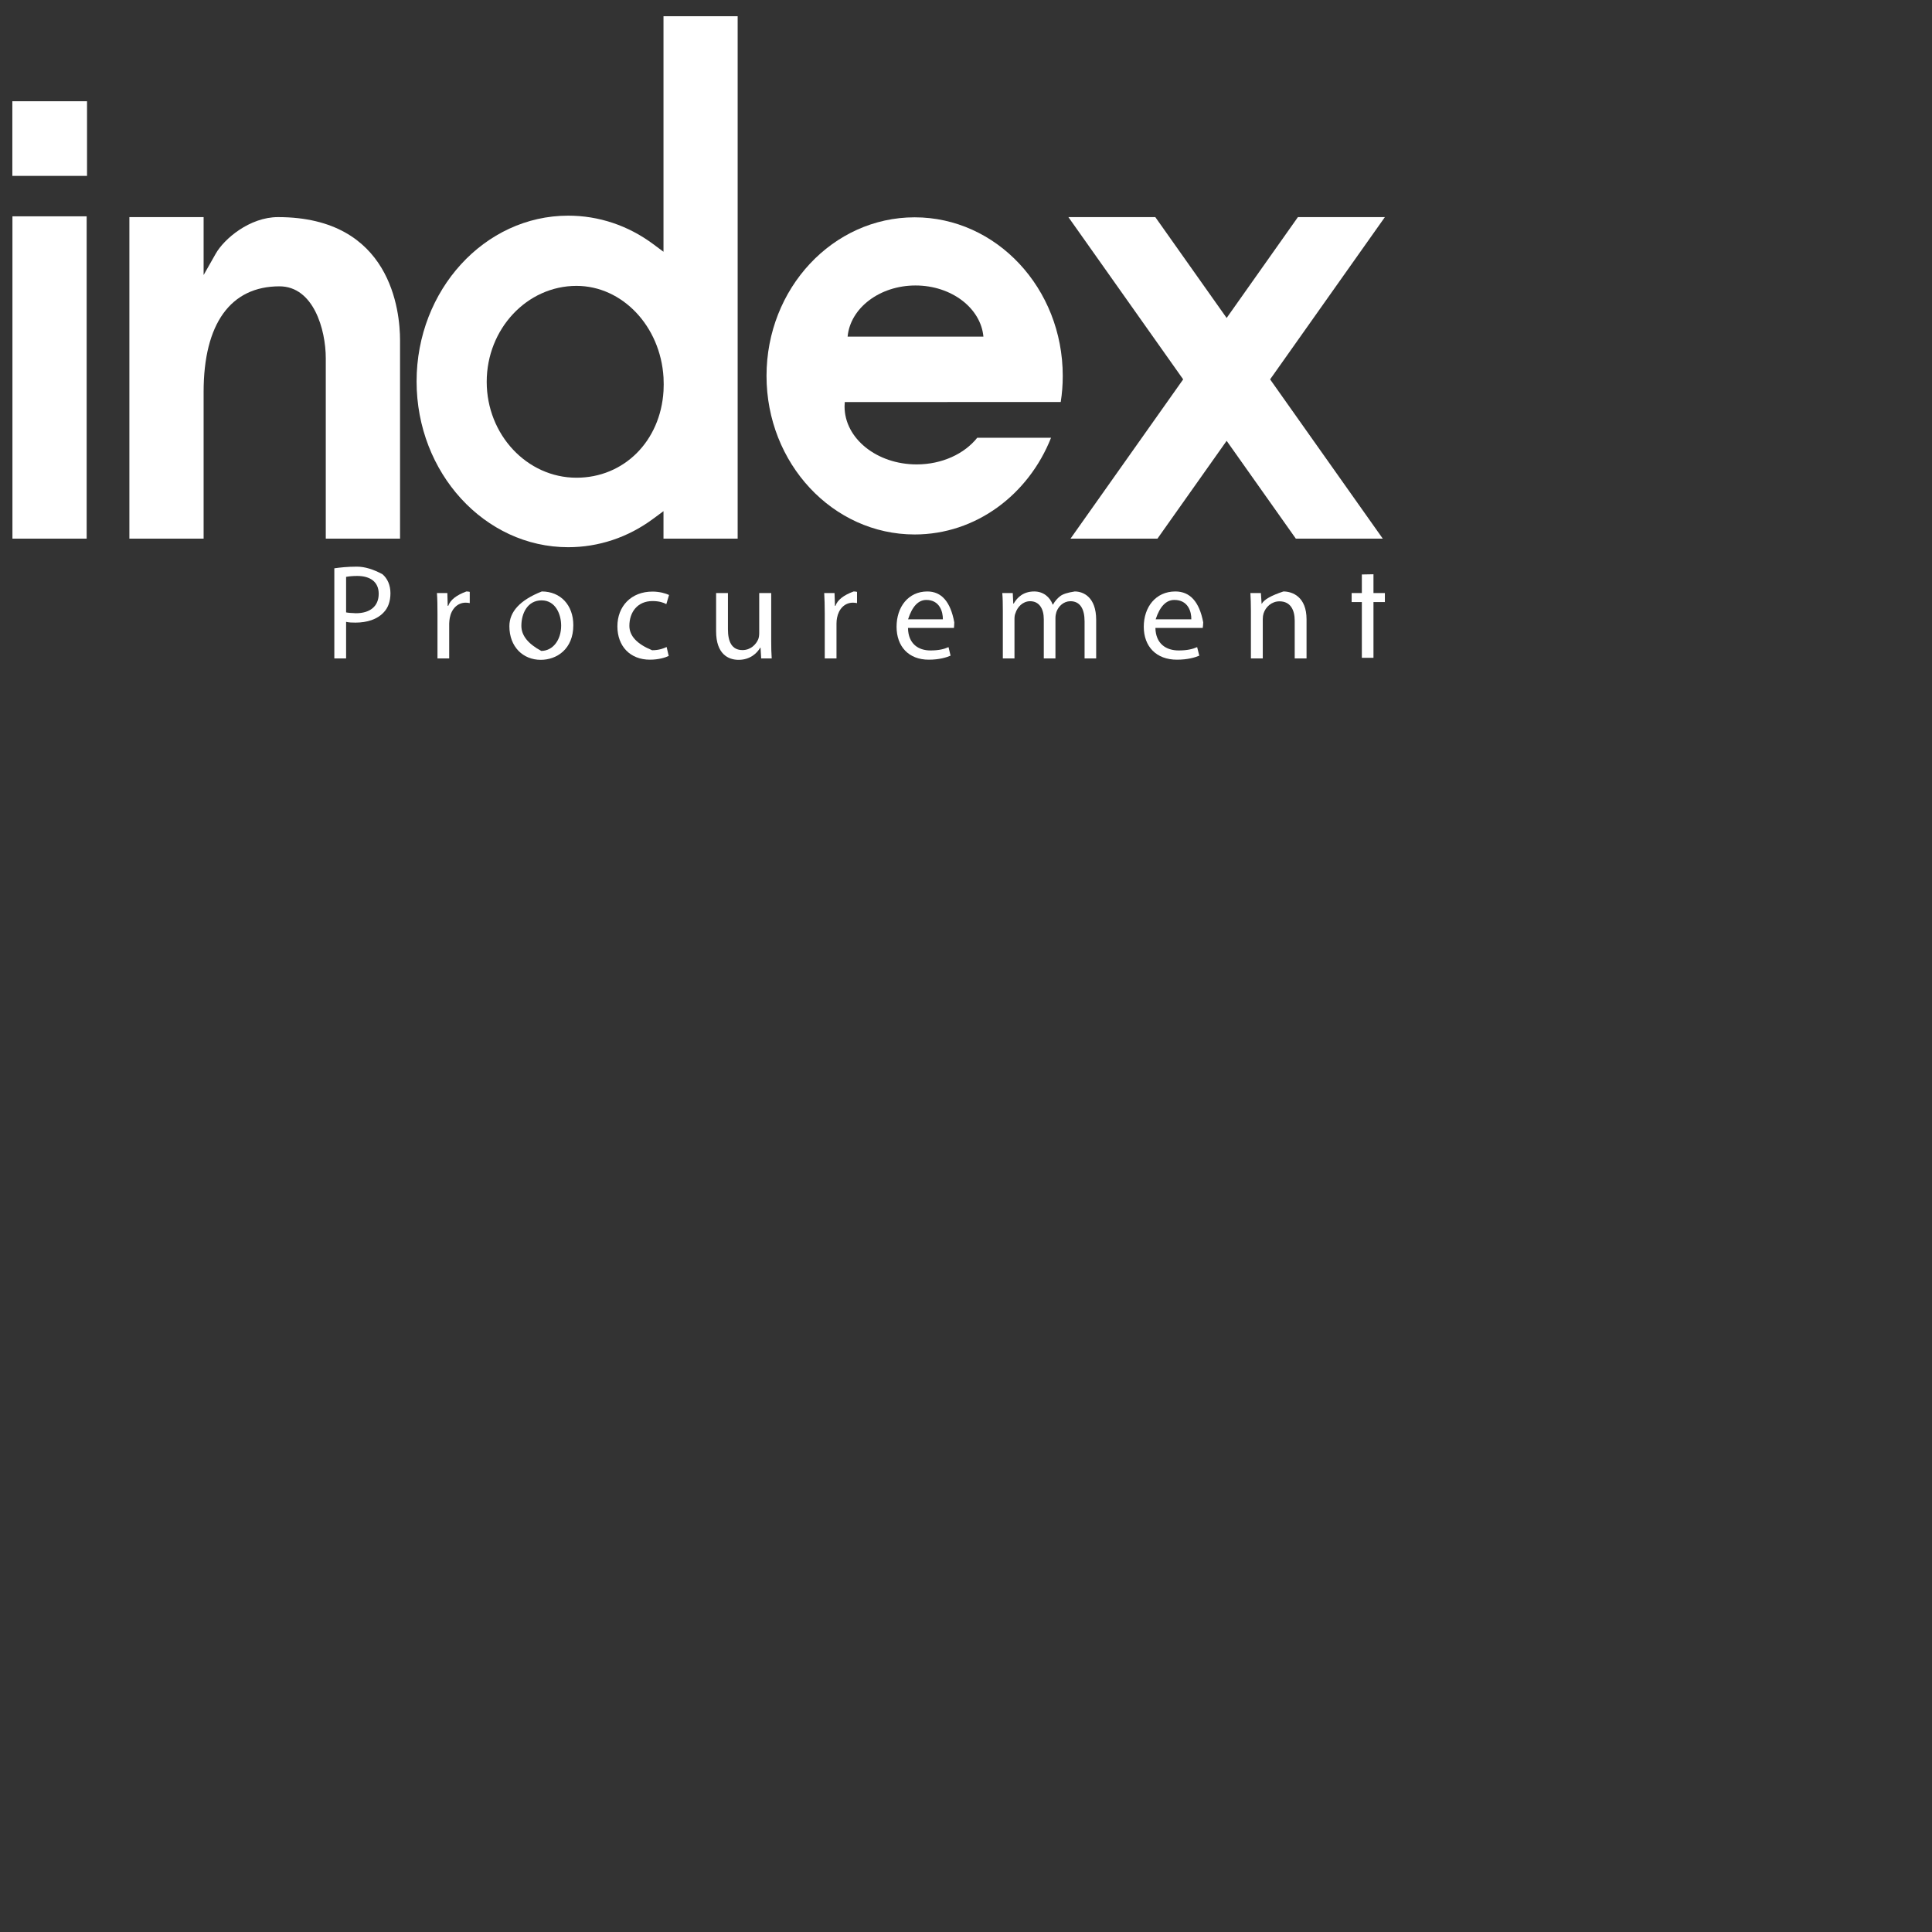 <?xml version="1.0" encoding="UTF-8" standalone="no"?>
<!DOCTYPE svg PUBLIC "-//W3C//DTD SVG 1.1//EN" "http://www.w3.org/Graphics/SVG/1.1/DTD/svg11.dtd">
<svg version="1.1" xmlns="http://www.w3.org/2000/svg" xmlns:xlink="http://www.w3.org/1999/xlink" preserveAspectRatio="xMidYMid meet" viewBox="0 0 640 640" width="640" height="640"><rect x="0" y="0" width="640" height="640" fill="#333333" stroke="none"/><defs><path d="M28.71 71.67C28.71 71.67 28.71 71.67 28.71 71.67C28.71 135.73 28.71 171.31 28.71 178.43C28.71 178.43 28.71 178.43 28.71 178.43C13.96 178.43 5.76 178.43 4.12 178.43C4.12 178.43 4.12 178.43 4.12 178.43C4.12 114.37 4.12 78.79 4.12 71.67C4.12 71.67 4.12 71.67 4.12 71.67C18.88 71.67 27.07 71.67 28.71 71.67Z" id="b2hQ5uIUnt"></path><path d="M458.06 178.43L429.26 178.43L406.34 146.03L383.42 178.43L354.62 178.43L391.94 125.67L353.92 71.92L382.71 71.92L406.34 105.33L429.95 71.92L458.76 71.92L420.74 125.67L458.06 178.43Z" id="cpuIwBBYf"></path><path d="M219.79 83.4C217.73 81.87 216.58 81.02 216.36 80.85C208.06 74.69 198.34 71.44 188.22 71.44C160.53 71.44 138 96.07 138 126.35C138 156.63 160.53 181.27 188.22 181.27C198.32 181.27 208.05 178.02 216.36 171.86C216.58 171.69 217.73 170.85 219.79 169.33L219.79 178.44L244.36 178.44L244.36 5.38L219.79 5.38L219.79 83.4ZM190.97 158.25C174.57 158.25 161.23 143.99 161.23 126.48C161.23 108.96 174.57 94.7 190.97 94.7C206.12 94.7 218.78 108.02 219.8 125.04C219.83 125.8 219.86 126.59 219.86 127.32C219.86 128.05 219.84 128.77 219.8 129.51C218.8 146.16 206.68 158.25 190.97 158.25Z" id="c4vxFLj0h"></path><path d="M132.52 178.43L107.92 178.43C107.92 142.6 107.92 122.7 107.92 118.72C107.92 109.12 103.83 94.85 92.57 94.85C76.37 94.85 67.45 107.27 67.45 129.82C67.45 133.06 67.45 149.26 67.45 178.43L42.86 178.43L42.86 71.92L67.45 71.92L67.45 91.11C69.86 86.85 71.21 84.49 71.47 84.02C74.24 79.13 82.71 71.92 92.09 71.92C129.6 71.92 132.52 103.17 132.52 112.74C132.52 121.5 132.52 143.4 132.52 178.43Z" id="f5gckG7CFv"></path><path d="M118.22 187.71C115.09 187.71 112.64 187.99 110.75 188.26C110.75 190.25 110.75 200.2 110.75 218.12L114.65 218.12C114.65 210.85 114.65 206.81 114.65 206C115.55 206.22 116.64 206.25 117.78 206.25C121.6 206.25 124.95 205.15 127 202.97C128.55 201.41 129.34 199.25 129.34 196.52C129.34 193.84 128.37 191.66 126.71 190.23C126.71 190.23 126.71 190.23 126.71 190.23C123.62 188.55 120.79 187.71 118.22 187.71ZM114.65 202.86C114.65 201.68 114.65 192.27 114.65 191.1C115.34 190.96 116.64 190.79 118.32 190.79C122.61 190.79 125.45 192.73 125.45 196.69C125.45 200.85 122.57 203.14 117.9 203.14C117.9 203.14 117.9 203.14 117.9 203.14C116.31 203.09 115.23 202.99 114.65 202.86Z" id="j1kZCW29iA"></path><path d="M148.5 200.68C148.48 200.68 148.42 200.68 148.31 200.68L148.19 196.45C146.12 196.45 144.97 196.45 144.74 196.45C144.89 198.44 144.92 200.66 144.92 203.22C144.92 204.22 144.92 209.18 144.92 218.12L148.8 218.12C148.8 211.18 148.8 207.32 148.8 206.55C148.8 205.86 148.92 205.26 148.99 204.71C149.53 201.77 151.51 199.64 154.28 199.64C154.82 199.64 155.22 199.72 155.61 199.79C155.61 199.41 155.61 196.44 155.61 196.06C155.24 195.97 154.93 195.93 154.5 195.93C154.5 195.93 154.5 195.93 154.5 195.93C151.16 197.16 149.16 198.75 148.5 200.68Z" id="c3jMCblAVC"></path><path d="M168.74 207.45C168.74 214.27 173.26 218.58 179.13 218.58C184.37 218.58 189.92 215.09 189.92 207.1C189.92 200.47 185.71 195.93 179.48 195.93C179.48 195.93 179.48 195.93 179.48 195.93C172.32 198.76 168.74 202.6 168.74 207.45ZM172.71 207.31C172.71 203.22 174.73 198.88 179.41 198.88C184.05 198.88 185.89 203.53 185.89 207.24C185.89 212.1 183.08 215.62 179.3 215.62C179.3 215.62 179.3 215.62 179.3 215.62C174.9 213.26 172.71 210.49 172.71 207.31Z" id="a5yZQIR55g"></path><path d="M208.49 207.31C208.49 202.76 211.19 199.11 216.16 199.11C218.32 199.11 219.8 199.6 220.73 200.13C220.82 199.82 221.54 197.39 221.63 197.09C220.55 196.58 218.5 195.97 216.16 195.97C209.07 195.97 204.52 200.83 204.52 207.49C204.52 214.11 208.78 218.53 215.29 218.53C218.21 218.53 220.48 217.8 221.52 217.29C221.45 216.99 220.9 214.63 220.83 214.33C219.73 214.83 218.25 215.4 216.02 215.4C216.02 215.4 216.02 215.4 216.02 215.4C211 213.34 208.49 210.65 208.49 207.31Z" id="dWrN48EJn"></path><path d="M255.47 196.45L251.5 196.45C251.5 204.41 251.5 208.84 251.5 209.73C251.5 210.46 251.4 211.18 251.18 211.75C250.46 213.5 248.63 215.35 245.96 215.35C242.41 215.35 241.14 212.55 241.14 208.44C241.14 207.64 241.14 203.64 241.14 196.45L237.22 196.45C237.22 204.05 237.22 208.27 237.22 209.11C237.22 216.7 241.28 218.58 244.67 218.58C248.52 218.58 250.83 216.31 251.83 214.56C251.83 214.56 251.87 214.56 251.94 214.56L252.15 218.12C254.24 218.12 255.41 218.12 255.64 218.12C255.51 216.38 255.47 214.44 255.47 212.2C255.47 212.2 255.47 212.2 255.47 212.2L255.47 196.45Z" id="a11VLpF28v"></path><path d="M276.77 200.68C276.76 200.68 276.7 200.68 276.59 200.68L276.45 196.45C274.4 196.45 273.26 196.45 273.03 196.45C273.14 198.44 273.21 200.66 273.21 203.22C273.21 204.22 273.21 209.18 273.21 218.12L277.1 218.12C277.1 211.18 277.1 207.32 277.1 206.55C277.1 205.86 277.17 205.26 277.27 204.71C277.81 201.77 279.76 199.64 282.57 199.64C283.07 199.64 283.5 199.72 283.9 199.79C283.9 199.41 283.9 196.44 283.9 196.06C283.54 195.97 283.22 195.93 282.78 195.93C282.78 195.93 282.78 195.93 282.78 195.93C279.43 197.16 277.42 198.75 276.77 200.68Z" id="c4nZl8W3ap"></path><path d="M307.19 195.93C300.86 195.93 297 201.09 297 207.62C297 214.15 301 218.53 307.66 218.53C311.11 218.53 313.49 217.8 314.89 217.2C314.82 216.92 314.28 214.65 314.21 214.37C312.74 215.02 311.04 215.47 308.2 215.47C304.27 215.47 300.86 213.32 300.78 208C302.3 208 314.49 208 316.01 208C316.04 207.55 316.12 206.96 316.12 206.16C316.12 206.16 316.12 206.16 316.12 206.16C314.87 199.34 311.89 195.93 307.19 195.93ZM306.86 198.74C311.29 198.74 312.37 202.67 312.34 205.15C311.57 205.15 307.73 205.15 300.81 205.15C302.19 200.88 304.2 198.74 306.86 198.74Z" id="bfpmVoD4z"></path><path d="M351.25 197.45C350.35 198.13 349.48 199.07 348.8 200.3C348.79 200.3 348.73 200.3 348.73 200.3C347.79 197.72 345.56 195.93 342.6 195.93C339.01 195.93 336.99 197.88 335.8 199.94C335.79 199.94 335.75 199.94 335.66 199.94L335.49 196.45C333.41 196.45 332.25 196.45 332.02 196.45C332.17 198.22 332.2 200.06 332.2 202.33C332.2 203.38 332.2 208.64 332.2 218.12L336.06 218.12C336.06 210.28 336.06 205.93 336.06 205.05C336.06 204.36 336.13 203.68 336.39 203.11C336.99 201.12 338.79 199.16 341.24 199.16C344.26 199.16 345.77 201.66 345.77 205.11C345.77 205.98 345.77 210.31 345.77 218.12L349.63 218.12C349.63 210.07 349.63 205.61 349.63 204.71C349.63 203.99 349.77 203.29 349.95 202.73C350.6 200.83 352.36 199.16 354.59 199.16C357.76 199.16 359.28 201.66 359.28 205.84C359.28 206.66 359.28 210.75 359.28 218.12L363.12 218.12C363.12 210.44 363.12 206.18 363.12 205.32C363.12 197.8 358.88 195.93 356.04 195.93C356.04 195.93 356.04 195.93 356.04 195.93C353.71 196.28 352.11 196.79 351.25 197.45Z" id="apeM98M5E"></path><path d="M389.35 195.93C382.86 195.93 378.89 201.09 378.89 207.62C378.89 214.15 383.01 218.53 389.87 218.53C393.42 218.53 395.86 217.8 397.28 217.2C397.21 216.92 396.64 214.65 396.57 214.37C395.06 215.02 393.31 215.47 390.43 215.47C386.35 215.47 382.86 213.32 382.74 208C384.31 208 396.86 208 398.42 208C398.47 207.55 398.58 206.96 398.58 206.16C398.58 206.16 398.58 206.16 398.58 206.16C397.29 199.34 394.22 195.93 389.35 195.93ZM389.02 198.74C393.61 198.74 394.69 202.67 394.64 205.15C393.86 205.15 389.92 205.15 382.83 205.15C384.23 200.88 386.3 198.74 389.02 198.74Z" id="a3ct7OpJxZ"></path><path d="M417.99 200C417.98 200 417.96 200 417.92 200L417.69 196.45C415.6 196.45 414.44 196.45 414.21 196.45C414.31 198.22 414.38 200.06 414.38 202.33C414.38 203.38 414.38 208.64 414.38 218.12L418.31 218.12C418.31 210.3 418.31 205.96 418.31 205.09C418.31 204.4 418.41 203.71 418.56 203.25C419.24 201.04 421.26 199.2 423.84 199.2C427.54 199.2 428.89 202.12 428.89 205.61C428.89 206.44 428.89 210.61 428.89 218.12L432.81 218.12C432.81 210.33 432.81 206.01 432.81 205.15C432.81 197.72 428.17 195.93 425.15 195.93C425.15 195.93 425.15 195.93 425.15 195.93C421.1 197.27 418.71 198.63 417.99 200Z" id="cBvwjn2XX"></path><path d="M454.98 190.23L451.13 190.3L451.13 196.45L447.75 196.45L447.75 199.44L451.13 199.44L451.13 217.9L454.98 217.9L454.98 199.44L458.76 199.44L458.76 196.45L454.98 196.45L454.98 190.23Z" id="a152nX1iC5"></path><path d="M28.83 33.53C28.83 33.53 28.83 33.53 28.83 33.53C28.83 48.37 28.83 56.62 28.83 58.27C28.83 58.27 28.83 58.27 28.83 58.27C13.99 58.27 5.74 58.27 4.09 58.27C4.09 58.27 4.09 58.27 4.09 58.27C4.09 43.42 4.09 35.18 4.09 33.53C4.09 33.53 4.09 33.53 4.09 33.53C18.93 33.53 27.18 33.53 28.83 33.53Z" id="c2lbWMd6Y"></path><path d="M313.84 133.17C336.37 133.17 348.88 133.17 351.38 133.17C351.83 130.35 352.05 127.47 352.05 124.52C352.05 95.51 330.09 71.99 302.99 71.99C275.88 71.99 253.92 95.51 253.92 124.52C253.92 153.53 275.88 177.05 302.99 177.05C323.29 177.05 340.71 163.85 348.17 145.02C345.72 145.02 326.16 145.02 323.72 145.02C319.48 150.33 312.07 153.84 303.65 153.84C290.47 153.84 279.77 145.25 279.77 134.64C279.77 134.16 279.8 133.67 279.84 133.19C282.11 133.19 293.44 133.19 313.84 133.19L313.84 133.17ZM325.77 111.52C321.27 111.52 285.28 111.52 280.78 111.52C281.66 102.04 291.4 94.57 303.28 94.57C315.16 94.57 324.9 102.04 325.77 111.52Z" id="c46G020KS0"></path></defs><g><g><g><use xlink:href="#b2hQ5uIUnt" opacity="1" fill="#ffffff" fill-opacity="1"></use><g><use xlink:href="#b2hQ5uIUnt" opacity="1" fill-opacity="0" stroke="#000000" stroke-width="1" stroke-opacity="0"></use></g></g><g><use xlink:href="#cpuIwBBYf" opacity="1" fill="#ffffff" fill-opacity="1"></use><g><use xlink:href="#cpuIwBBYf" opacity="1" fill-opacity="0" stroke="#000000" stroke-width="1" stroke-opacity="0"></use></g></g><g><use xlink:href="#c4vxFLj0h" opacity="1" fill="#ffffff" fill-opacity="1"></use><g><use xlink:href="#c4vxFLj0h" opacity="1" fill-opacity="0" stroke="#000000" stroke-width="1" stroke-opacity="0"></use></g></g><g><use xlink:href="#f5gckG7CFv" opacity="1" fill="#ffffff" fill-opacity="1"></use><g><use xlink:href="#f5gckG7CFv" opacity="1" fill-opacity="0" stroke="#000000" stroke-width="1" stroke-opacity="0"></use></g></g><g><use xlink:href="#j1kZCW29iA" opacity="1" fill="#ffffff" fill-opacity="1"></use><g><use xlink:href="#j1kZCW29iA" opacity="1" fill-opacity="0" stroke="#000000" stroke-width="1" stroke-opacity="0"></use></g></g><g><use xlink:href="#c3jMCblAVC" opacity="1" fill="#ffffff" fill-opacity="1"></use><g><use xlink:href="#c3jMCblAVC" opacity="1" fill-opacity="0" stroke="#000000" stroke-width="1" stroke-opacity="0"></use></g></g><g><use xlink:href="#a5yZQIR55g" opacity="1" fill="#ffffff" fill-opacity="1"></use><g><use xlink:href="#a5yZQIR55g" opacity="1" fill-opacity="0" stroke="#000000" stroke-width="1" stroke-opacity="0"></use></g></g><g><use xlink:href="#dWrN48EJn" opacity="1" fill="#ffffff" fill-opacity="1"></use><g><use xlink:href="#dWrN48EJn" opacity="1" fill-opacity="0" stroke="#000000" stroke-width="1" stroke-opacity="0"></use></g></g><g><use xlink:href="#a11VLpF28v" opacity="1" fill="#ffffff" fill-opacity="1"></use><g><use xlink:href="#a11VLpF28v" opacity="1" fill-opacity="0" stroke="#000000" stroke-width="1" stroke-opacity="0"></use></g></g><g><use xlink:href="#c4nZl8W3ap" opacity="1" fill="#ffffff" fill-opacity="1"></use><g><use xlink:href="#c4nZl8W3ap" opacity="1" fill-opacity="0" stroke="#000000" stroke-width="1" stroke-opacity="0"></use></g></g><g><use xlink:href="#bfpmVoD4z" opacity="1" fill="#ffffff" fill-opacity="1"></use><g><use xlink:href="#bfpmVoD4z" opacity="1" fill-opacity="0" stroke="#000000" stroke-width="1" stroke-opacity="0"></use></g></g><g><use xlink:href="#apeM98M5E" opacity="1" fill="#ffffff" fill-opacity="1"></use><g><use xlink:href="#apeM98M5E" opacity="1" fill-opacity="0" stroke="#000000" stroke-width="1" stroke-opacity="0"></use></g></g><g><use xlink:href="#a3ct7OpJxZ" opacity="1" fill="#ffffff" fill-opacity="1"></use><g><use xlink:href="#a3ct7OpJxZ" opacity="1" fill-opacity="0" stroke="#000000" stroke-width="1" stroke-opacity="0"></use></g></g><g><use xlink:href="#cBvwjn2XX" opacity="1" fill="#ffffff" fill-opacity="1"></use><g><use xlink:href="#cBvwjn2XX" opacity="1" fill-opacity="0" stroke="#000000" stroke-width="1" stroke-opacity="0"></use></g></g><g><use xlink:href="#a152nX1iC5" opacity="1" fill="#ffffff" fill-opacity="1"></use><g><use xlink:href="#a152nX1iC5" opacity="1" fill-opacity="0" stroke="#000000" stroke-width="1" stroke-opacity="0"></use></g></g><g><use xlink:href="#c2lbWMd6Y" opacity="1" fill="#ffffff" fill-opacity="1"></use><g><use xlink:href="#c2lbWMd6Y" opacity="1" fill-opacity="0" stroke="#000000" stroke-width="1" stroke-opacity="0"></use></g></g><g><use xlink:href="#c46G020KS0" opacity="1" fill="#ffffff" fill-opacity="1"></use><g><use xlink:href="#c46G020KS0" opacity="1" fill-opacity="0" stroke="#000000" stroke-width="1" stroke-opacity="0"></use></g></g></g></g></svg>